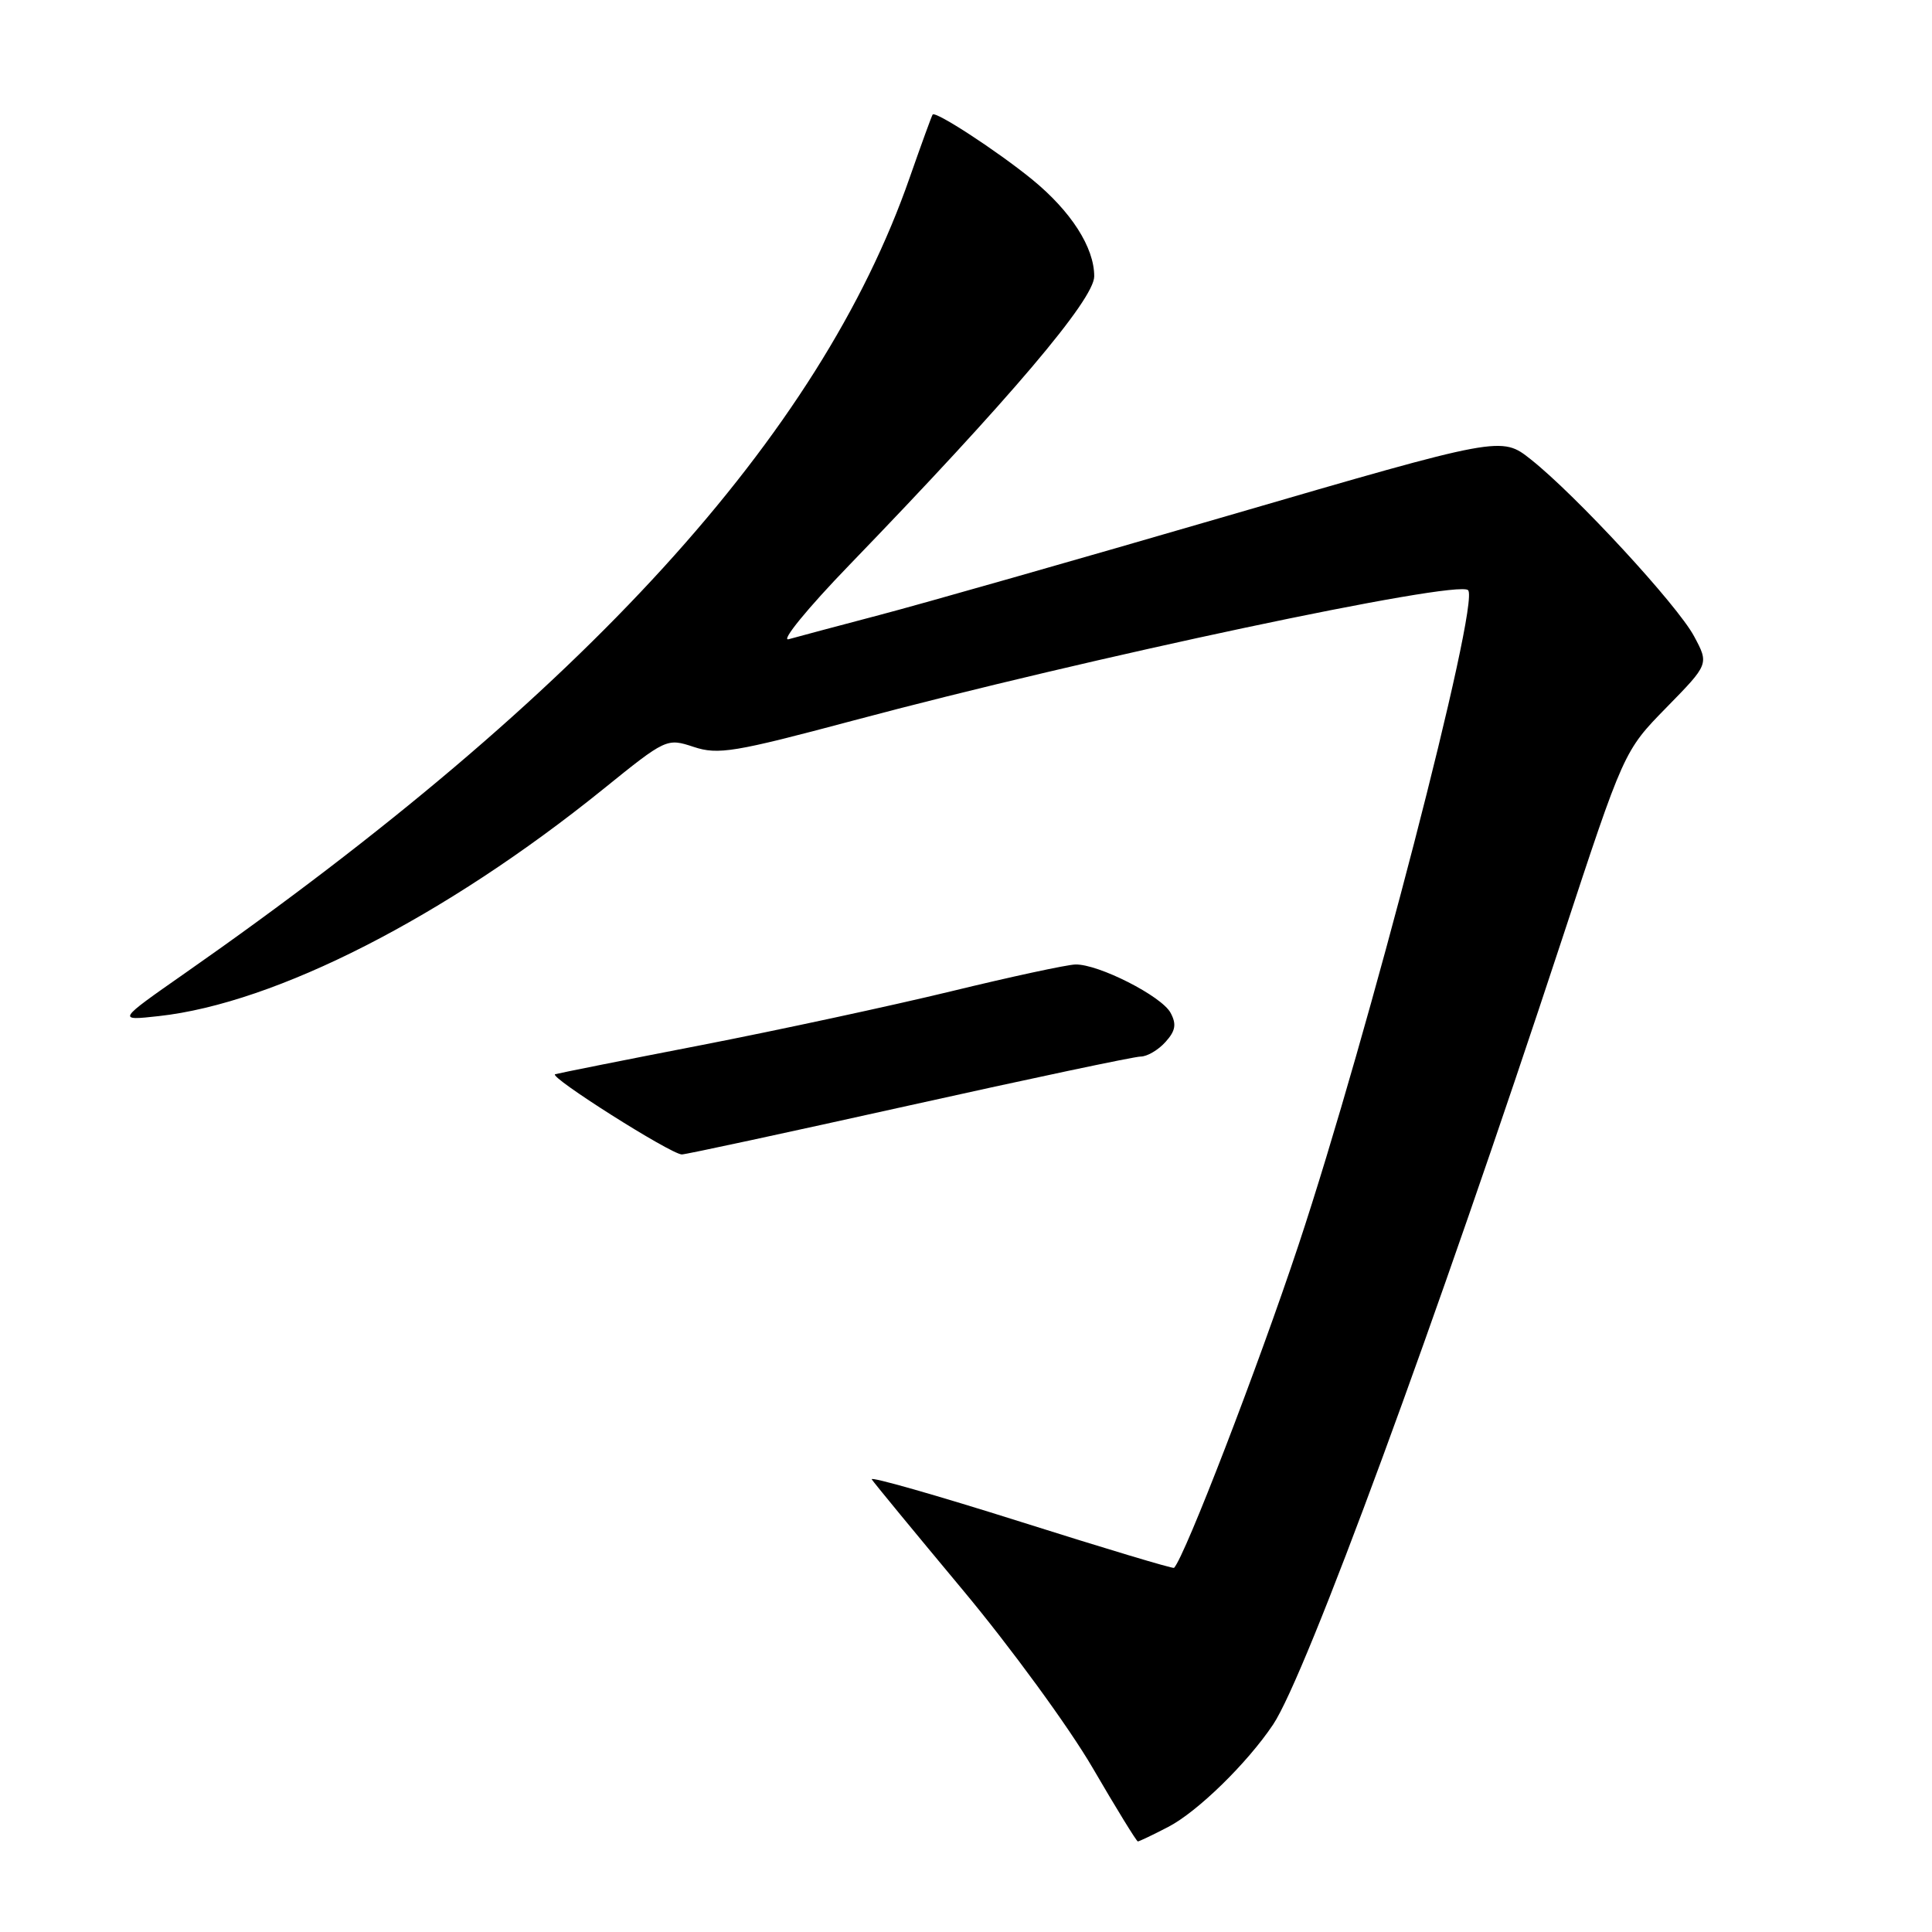 <?xml version="1.0" encoding="UTF-8" standalone="no"?>
<!DOCTYPE svg PUBLIC "-//W3C//DTD SVG 1.1//EN" "http://www.w3.org/Graphics/SVG/1.1/DTD/svg11.dtd" >
<svg xmlns="http://www.w3.org/2000/svg" xmlns:xlink="http://www.w3.org/1999/xlink" version="1.1" viewBox="0 0 256 256">
 <g >
 <path fill="currentColor"
d=" M 154.79 242.08 C 158.66 240.08 165.26 233.64 168.70 228.50 C 173.07 221.95 190.28 175.19 206.96 124.50 C 215.18 99.50 215.18 99.50 220.82 93.74 C 226.45 87.99 226.45 87.99 224.47 84.30 C 222.25 80.16 208.82 65.61 202.85 60.88 C 198.94 57.78 198.94 57.78 162.72 68.33 C 142.80 74.13 122.00 80.06 116.50 81.50 C 111.00 82.95 105.60 84.39 104.50 84.70 C 103.40 85.01 107.01 80.59 112.53 74.88 C 133.79 52.87 144.98 39.68 144.99 36.62 C 145.00 32.79 141.92 27.99 136.74 23.76 C 132.09 19.98 123.95 14.67 123.58 15.18 C 123.45 15.36 122.09 19.10 120.55 23.50 C 108.64 57.73 77.47 91.94 24.50 128.96 C 15.50 135.25 15.50 135.25 21.03 134.64 C 36.54 132.94 58.98 121.48 79.91 104.58 C 88.25 97.84 88.35 97.79 91.92 98.97 C 95.15 100.04 97.31 99.68 113.01 95.49 C 144.17 87.16 193.12 76.78 194.53 78.20 C 196.15 79.81 181.27 137.24 172.05 165.00 C 166.70 181.10 157.04 206.17 155.57 207.75 C 155.44 207.89 146.27 205.14 135.19 201.63 C 124.11 198.13 115.25 195.60 115.51 196.02 C 115.77 196.44 121.18 203.01 127.54 210.64 C 133.90 218.26 141.66 228.89 144.78 234.25 C 147.90 239.61 150.60 244.00 150.77 244.00 C 150.94 244.00 152.75 243.14 154.79 242.08 Z  M 120.39 146.50 C 136.45 142.93 150.29 140.00 151.14 140.00 C 151.99 140.00 153.47 139.14 154.42 138.08 C 155.76 136.61 155.92 135.72 155.11 134.21 C 153.93 131.99 145.54 127.73 142.50 127.80 C 141.40 127.82 133.97 129.42 126.00 131.36 C 118.03 133.29 103.17 136.49 93.00 138.47 C 82.83 140.44 74.08 142.19 73.56 142.34 C 72.60 142.63 88.83 152.91 90.34 152.97 C 90.80 152.99 104.32 150.07 120.39 146.50 Z "/>
</g>
</svg>